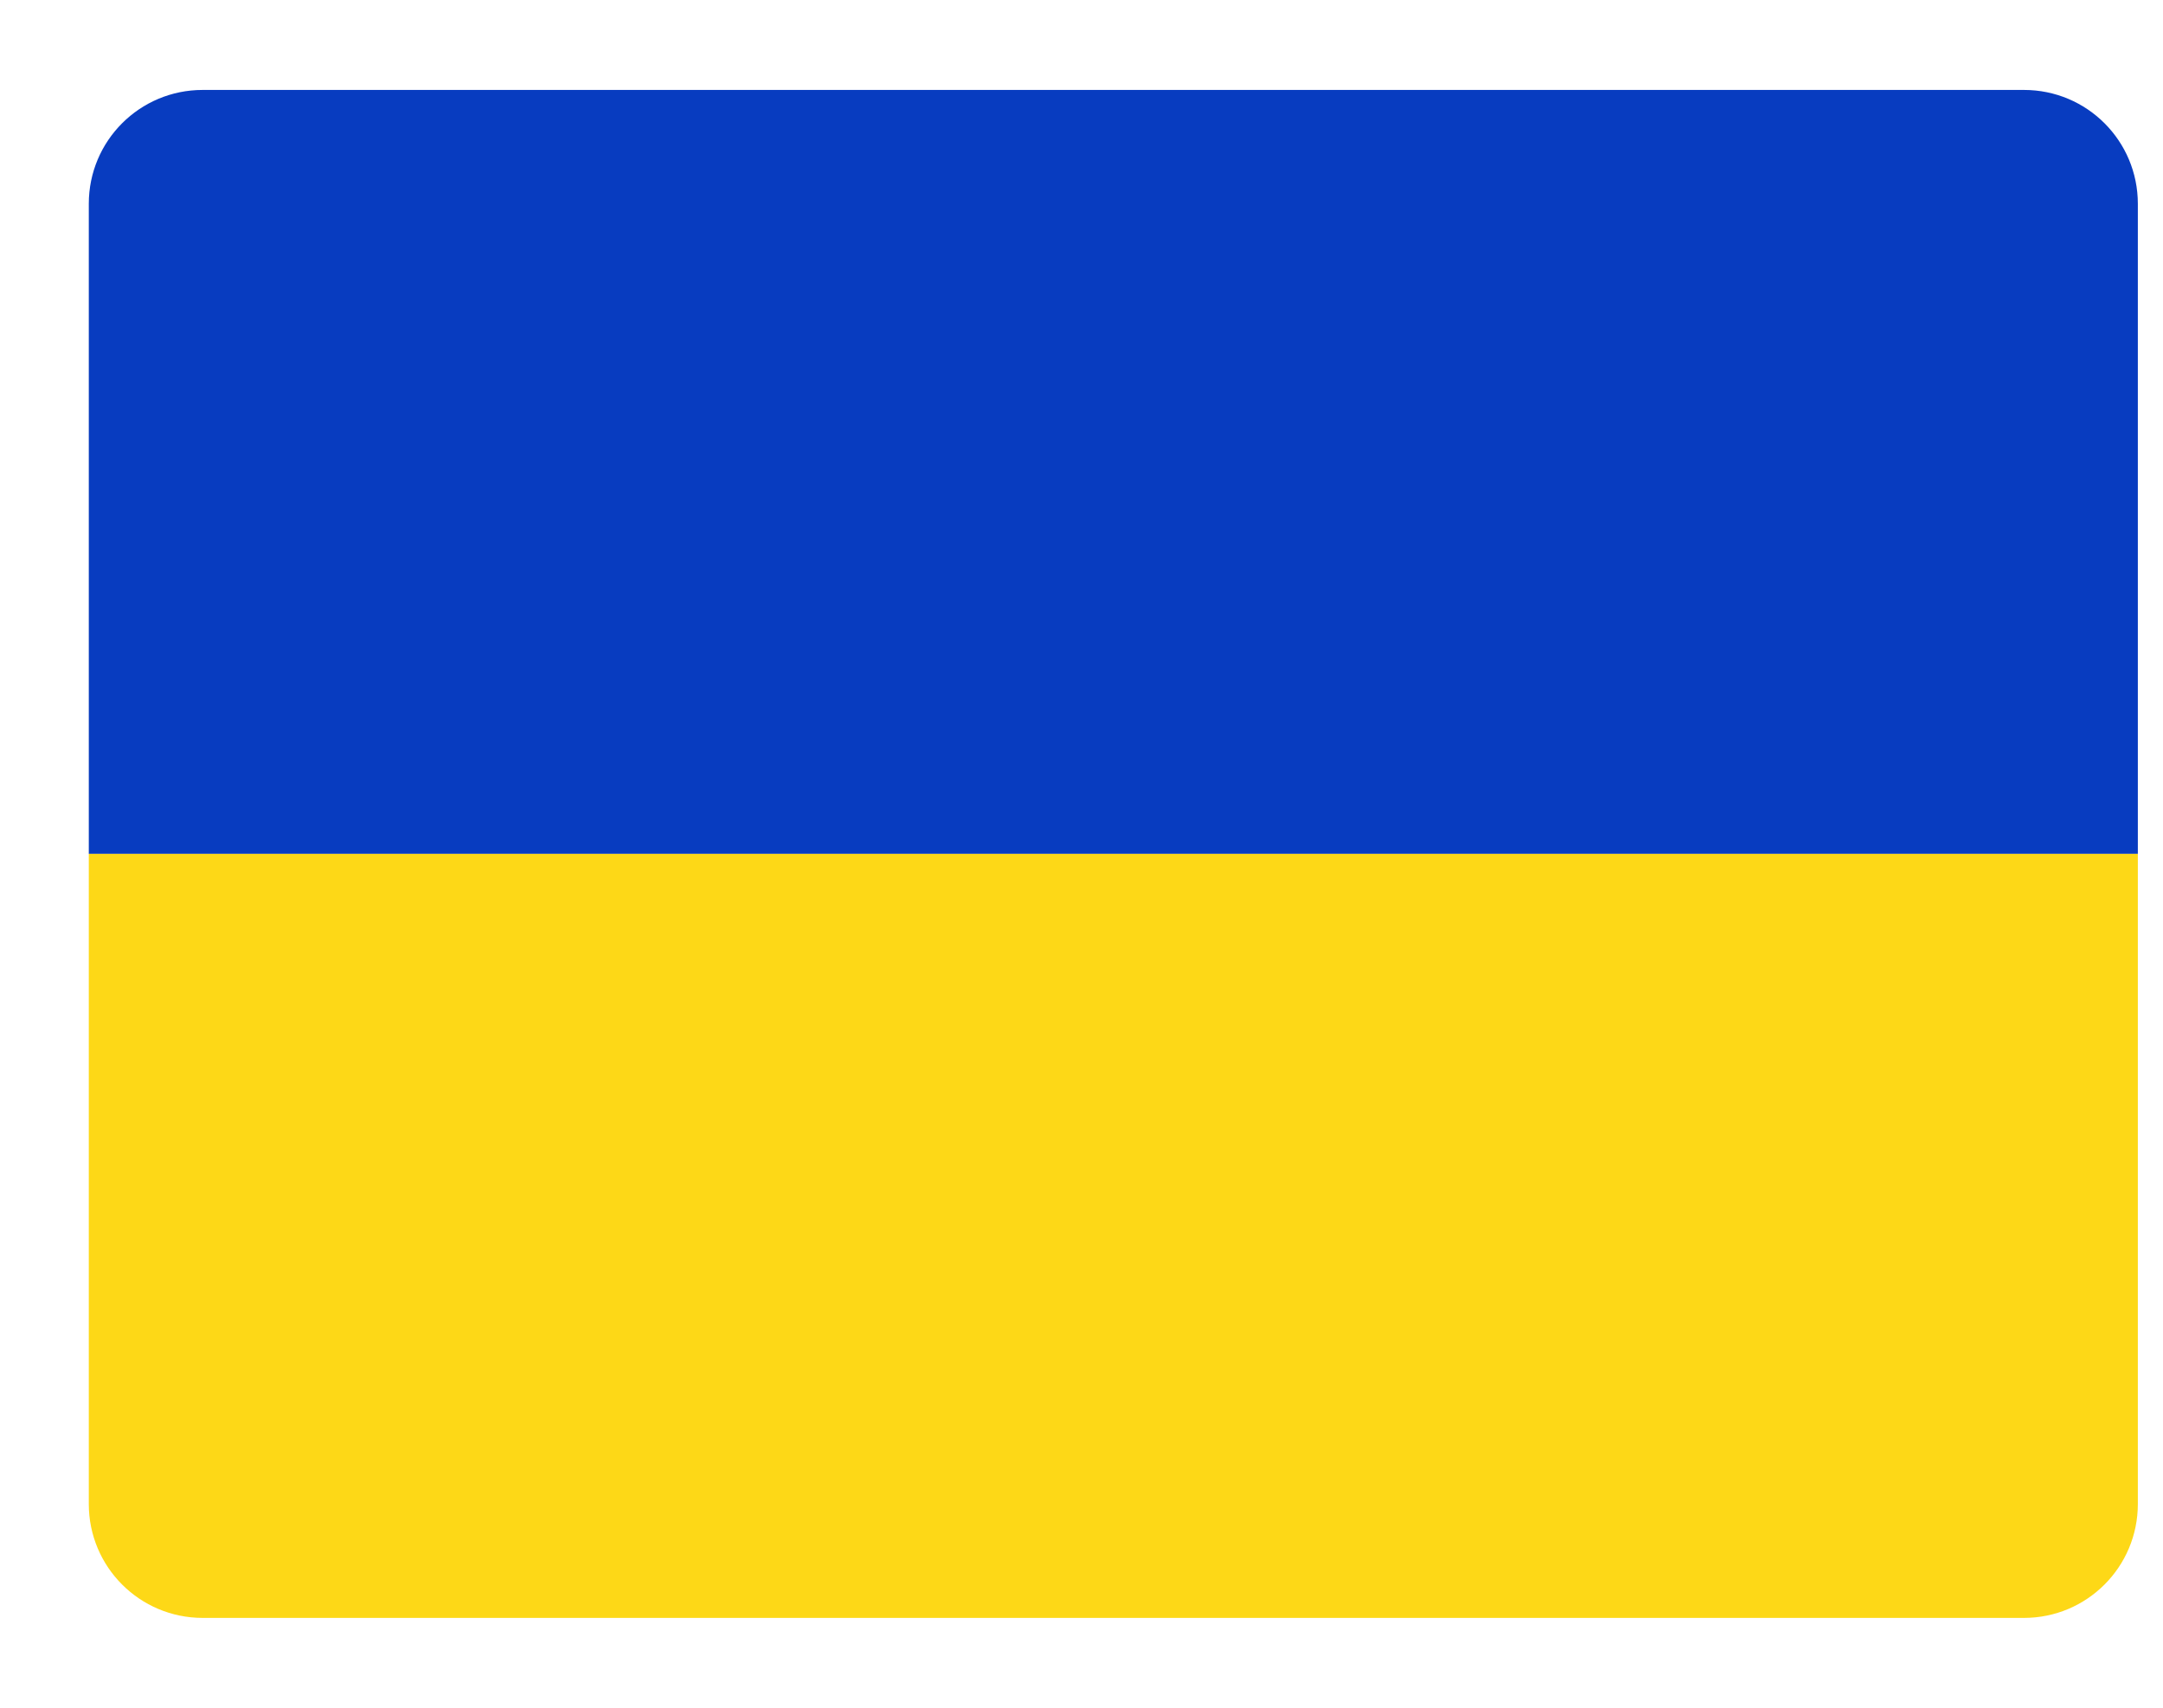 <svg width="19" height="15" viewBox="0 0 19 15" fill="none" xmlns="http://www.w3.org/2000/svg">
<g id="Group 1006">
<path id="Rectangle 3243" d="M0.78 1.79C0.78 1.237 1.227 0.79 1.78 0.79H17.779C18.332 0.79 18.779 1.237 18.779 1.79V7.5H0.78V1.79Z" fill="#083CC0"/>
<path id="Rectangle 3244" d="M0.78 7.5H18.779V13.211C18.779 13.763 18.332 14.211 17.779 14.211H1.78C1.227 14.211 0.78 13.763 0.78 13.211V7.5Z" fill="#FDD817"/>
</g>
</svg>
